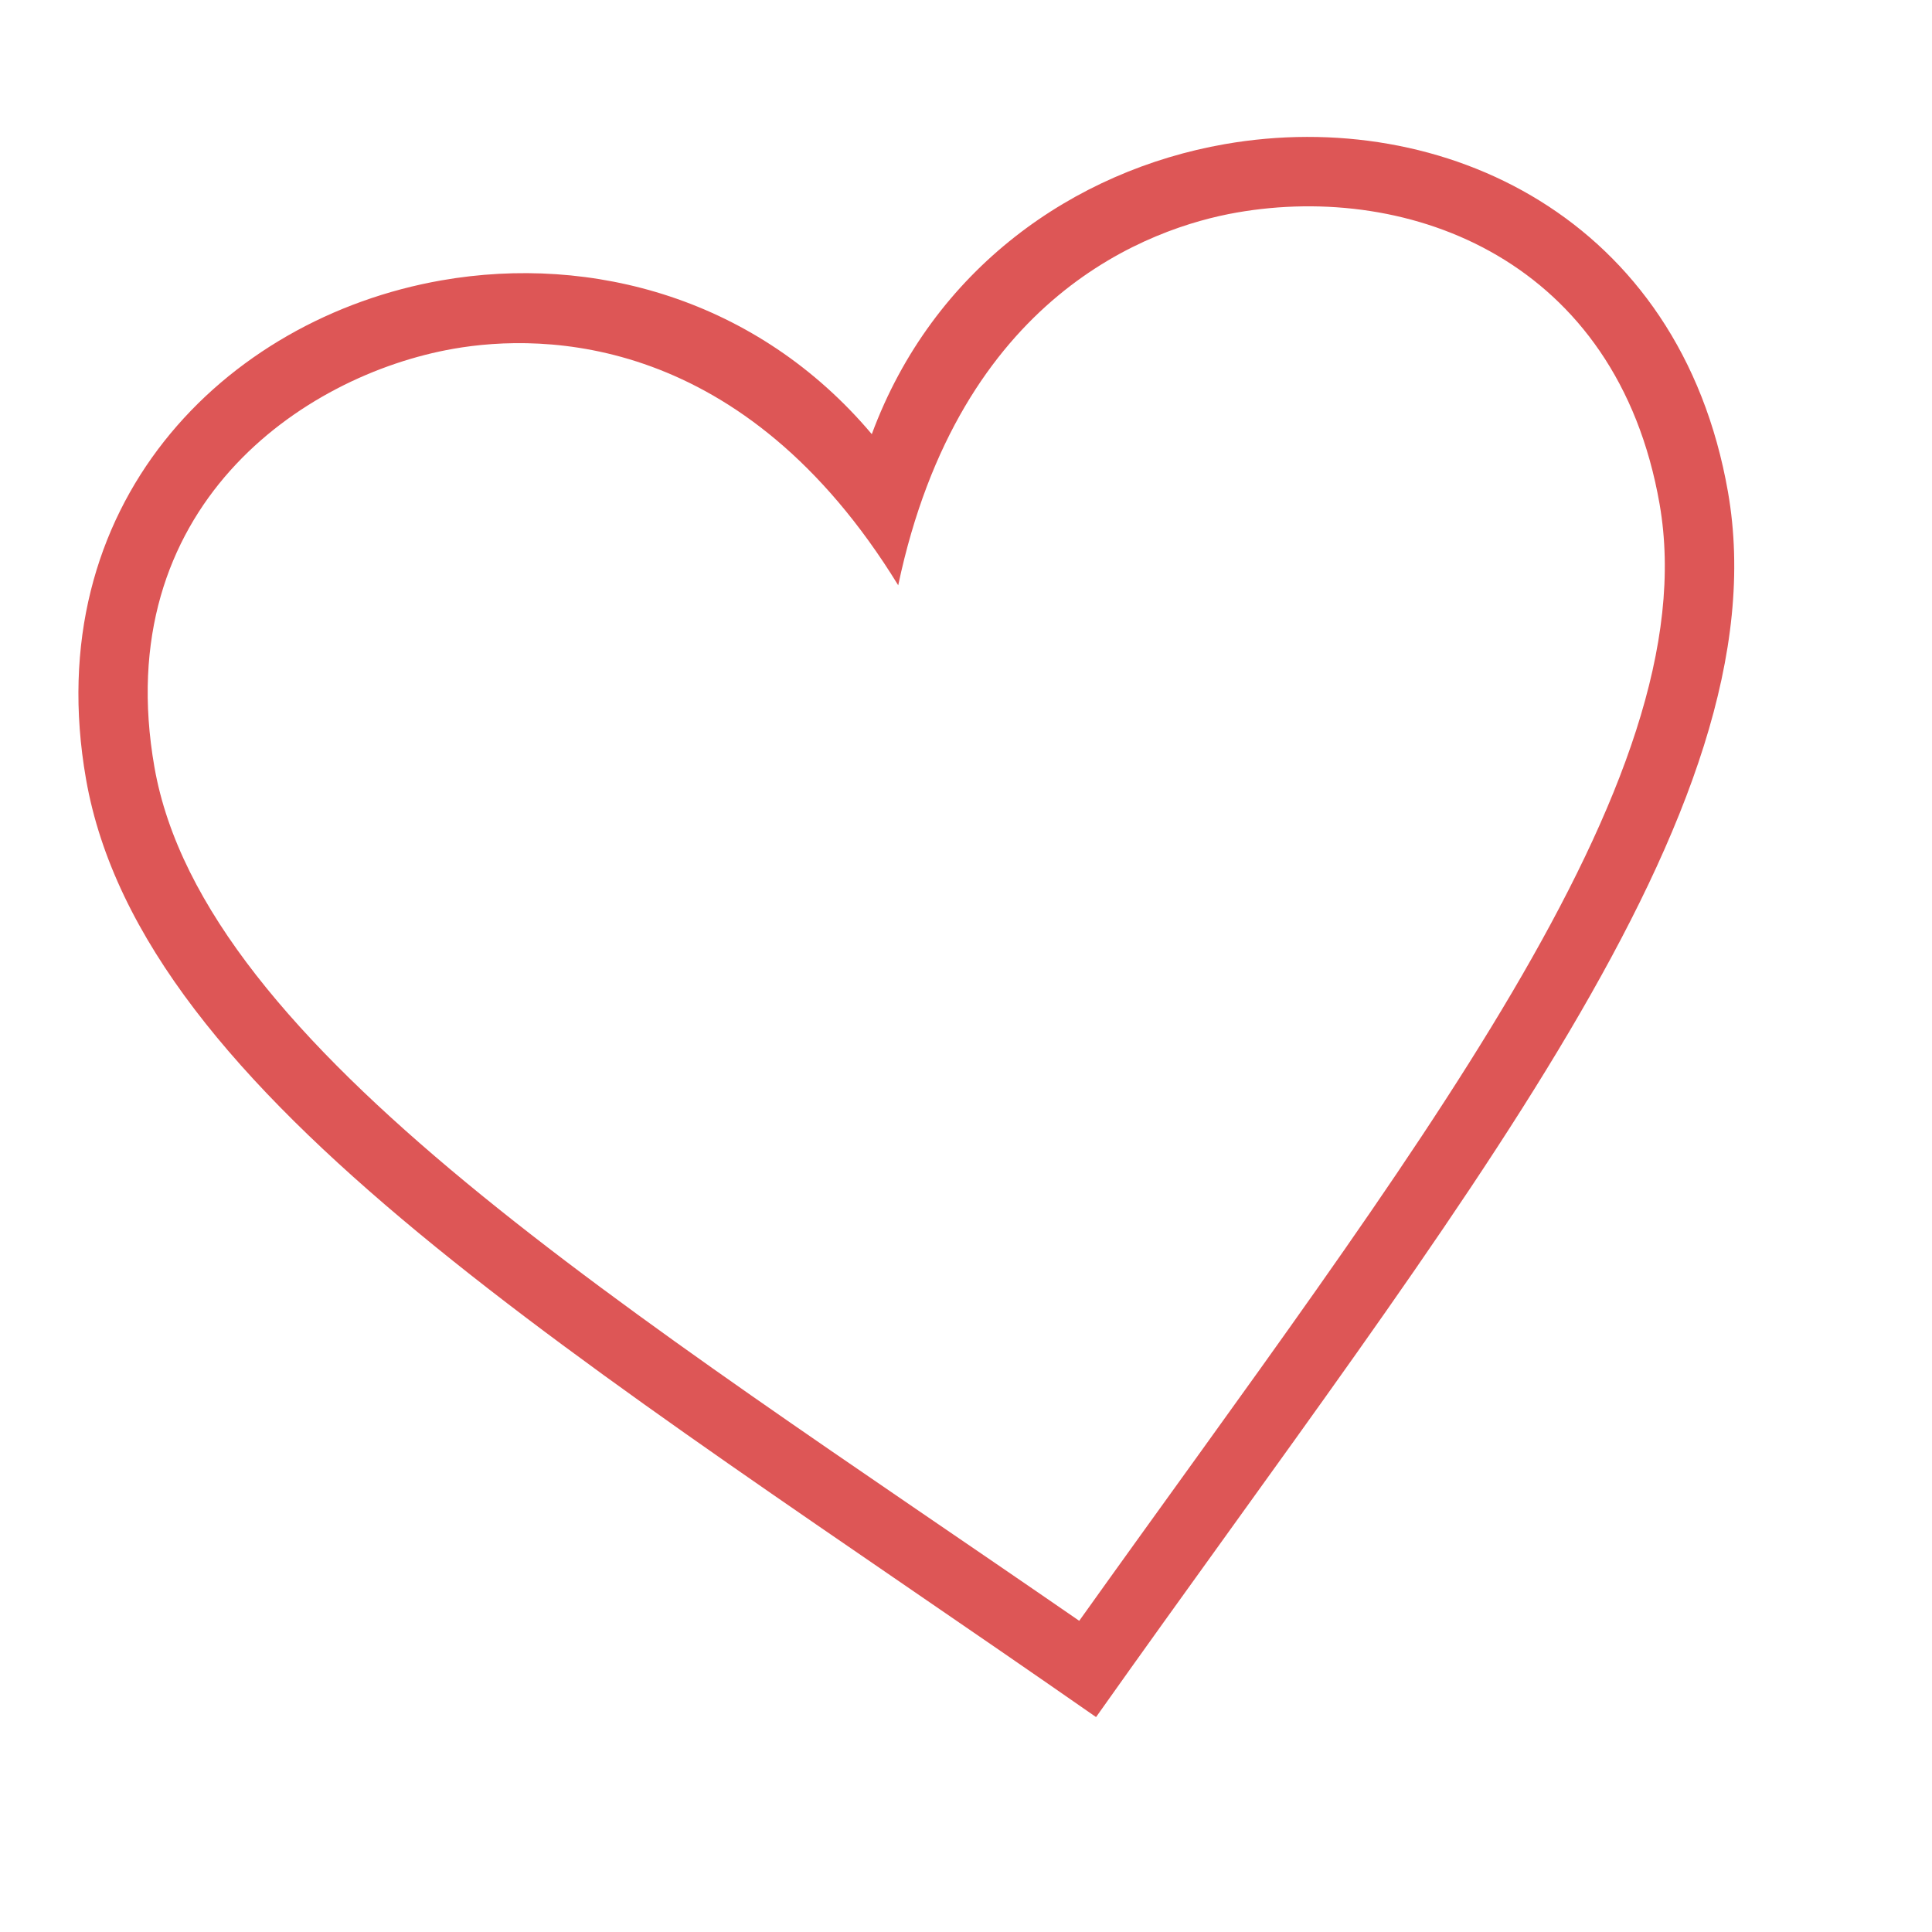 <svg width="214" height="214" viewBox="0 0 214 214" fill="none" xmlns="http://www.w3.org/2000/svg">
<g clip-path="url(#clip0_24_2)">
<path fill-rule="evenodd" clip-rule="evenodd" d="M119.542 179.531C69.54 145.014 22.542 116.071 17.104 84.963C12.082 56.234 33.477 41.561 50.248 38.629C60.19 36.891 82.368 36.927 99.491 64.829C106.284 32.652 127.429 25.215 136.992 23.543C156.241 20.179 179.107 28.841 183.823 55.819C189.213 86.654 156.327 127.984 119.542 179.531ZM135.668 15.965C118.973 18.884 103.356 29.751 96.565 48.089C83.905 33.074 65.572 28.141 48.923 31.051C24.802 35.268 4.222 55.945 9.526 86.288C15.701 121.609 64.235 150.362 121.406 190.194C161.682 133.327 197.576 89.816 191.401 54.494C186.088 24.099 159.759 11.754 135.668 15.965Z" fill="#DD5656"/>
</g>
<defs>
<clipPath id="clip0_24_2">
<rect width="184.633" height="184.633" fill="white" transform="translate(0 31.794) rotate(-9.916)"/>
</clipPath>
</defs>
</svg>
